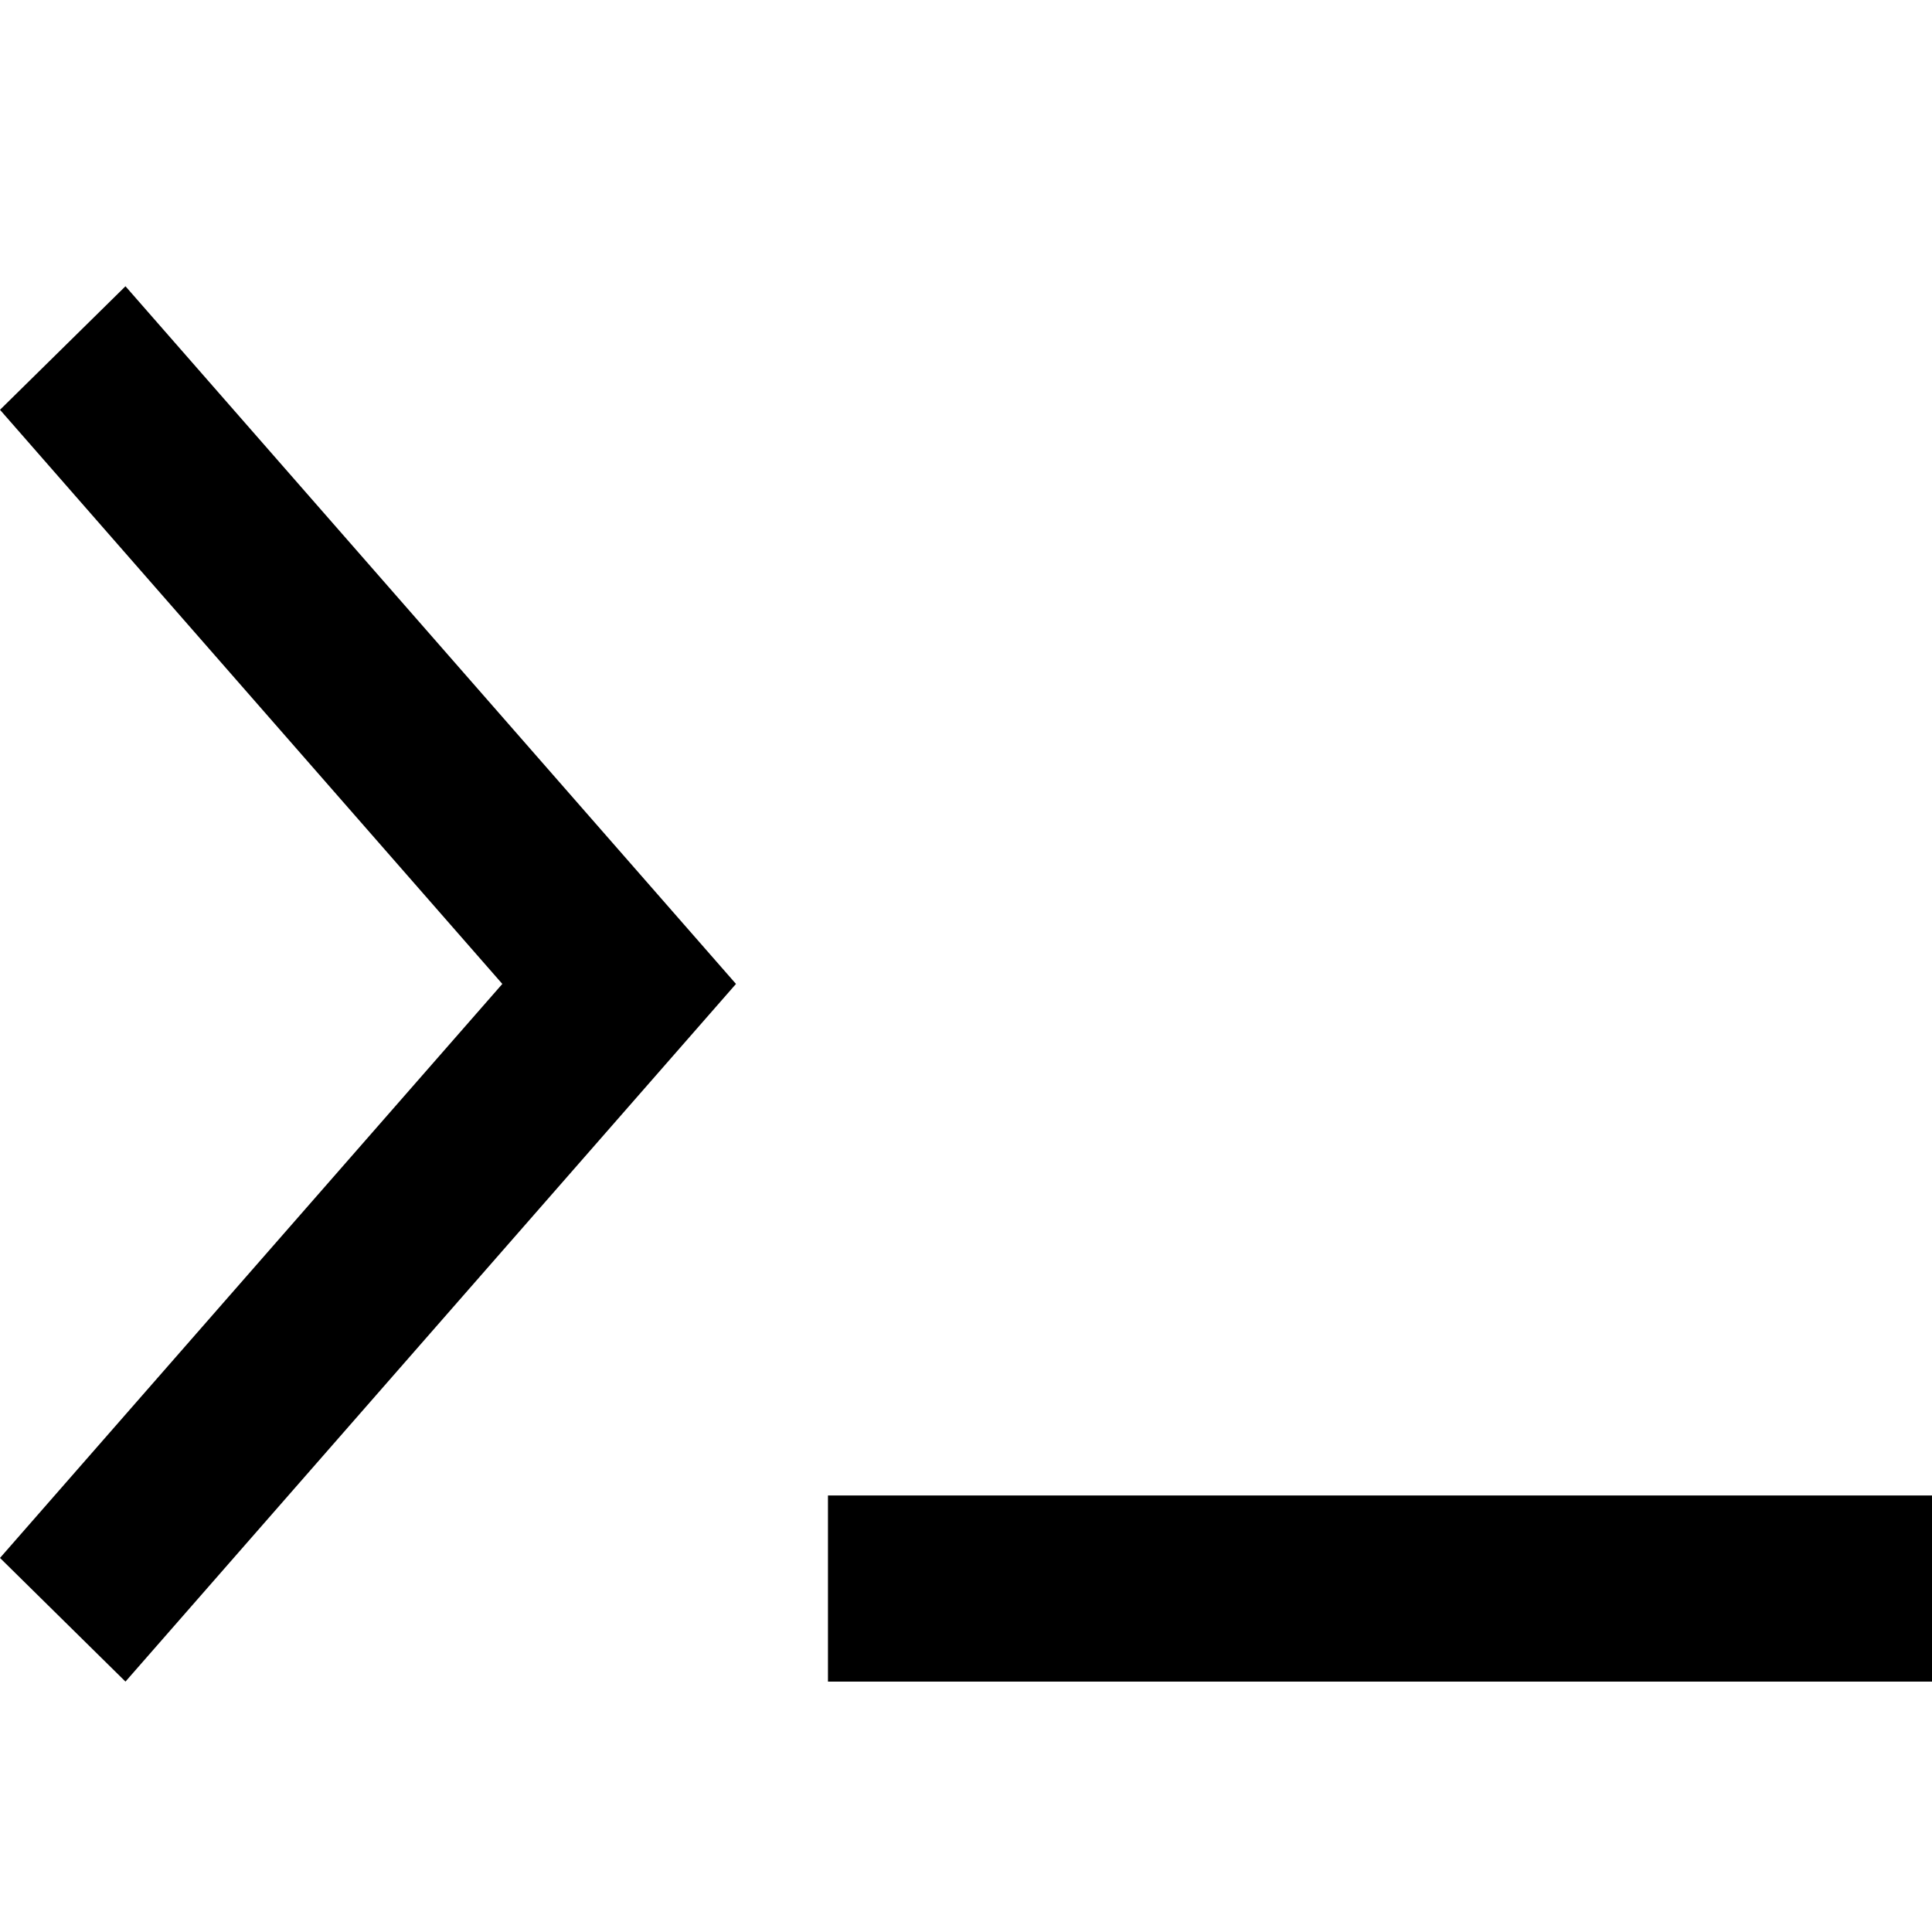 <?xml version="1.0" encoding="UTF-8"?>
<svg width="1em" height="1em" viewBox="0 0 18 18" version="1.1" xmlns="http://www.w3.org/2000/svg" xmlns:xlink="http://www.w3.org/1999/xlink">
    <!-- Generator: Sketch 53.2 (72643) - https://sketchapp.com -->
    <title>terminal</title>
    <desc>Created with Sketch.</desc>
    <g id="terminal" stroke="none" stroke-width="1" fill="none" fill-rule="evenodd">
        <path d="M4.68,9.167 L0,3.818 L1.169,2.667 L6.857,9.167 L1.169,15.667 L7.08393458e-16,14.515 L4.68,9.167 Z M7.714,13.933 L18,13.933 L18,15.667 L7.714,15.667 L7.714,13.933 Z" id="Shape" fill="currentColor" fill-rule="nonzero"></path>
    </g>
</svg>